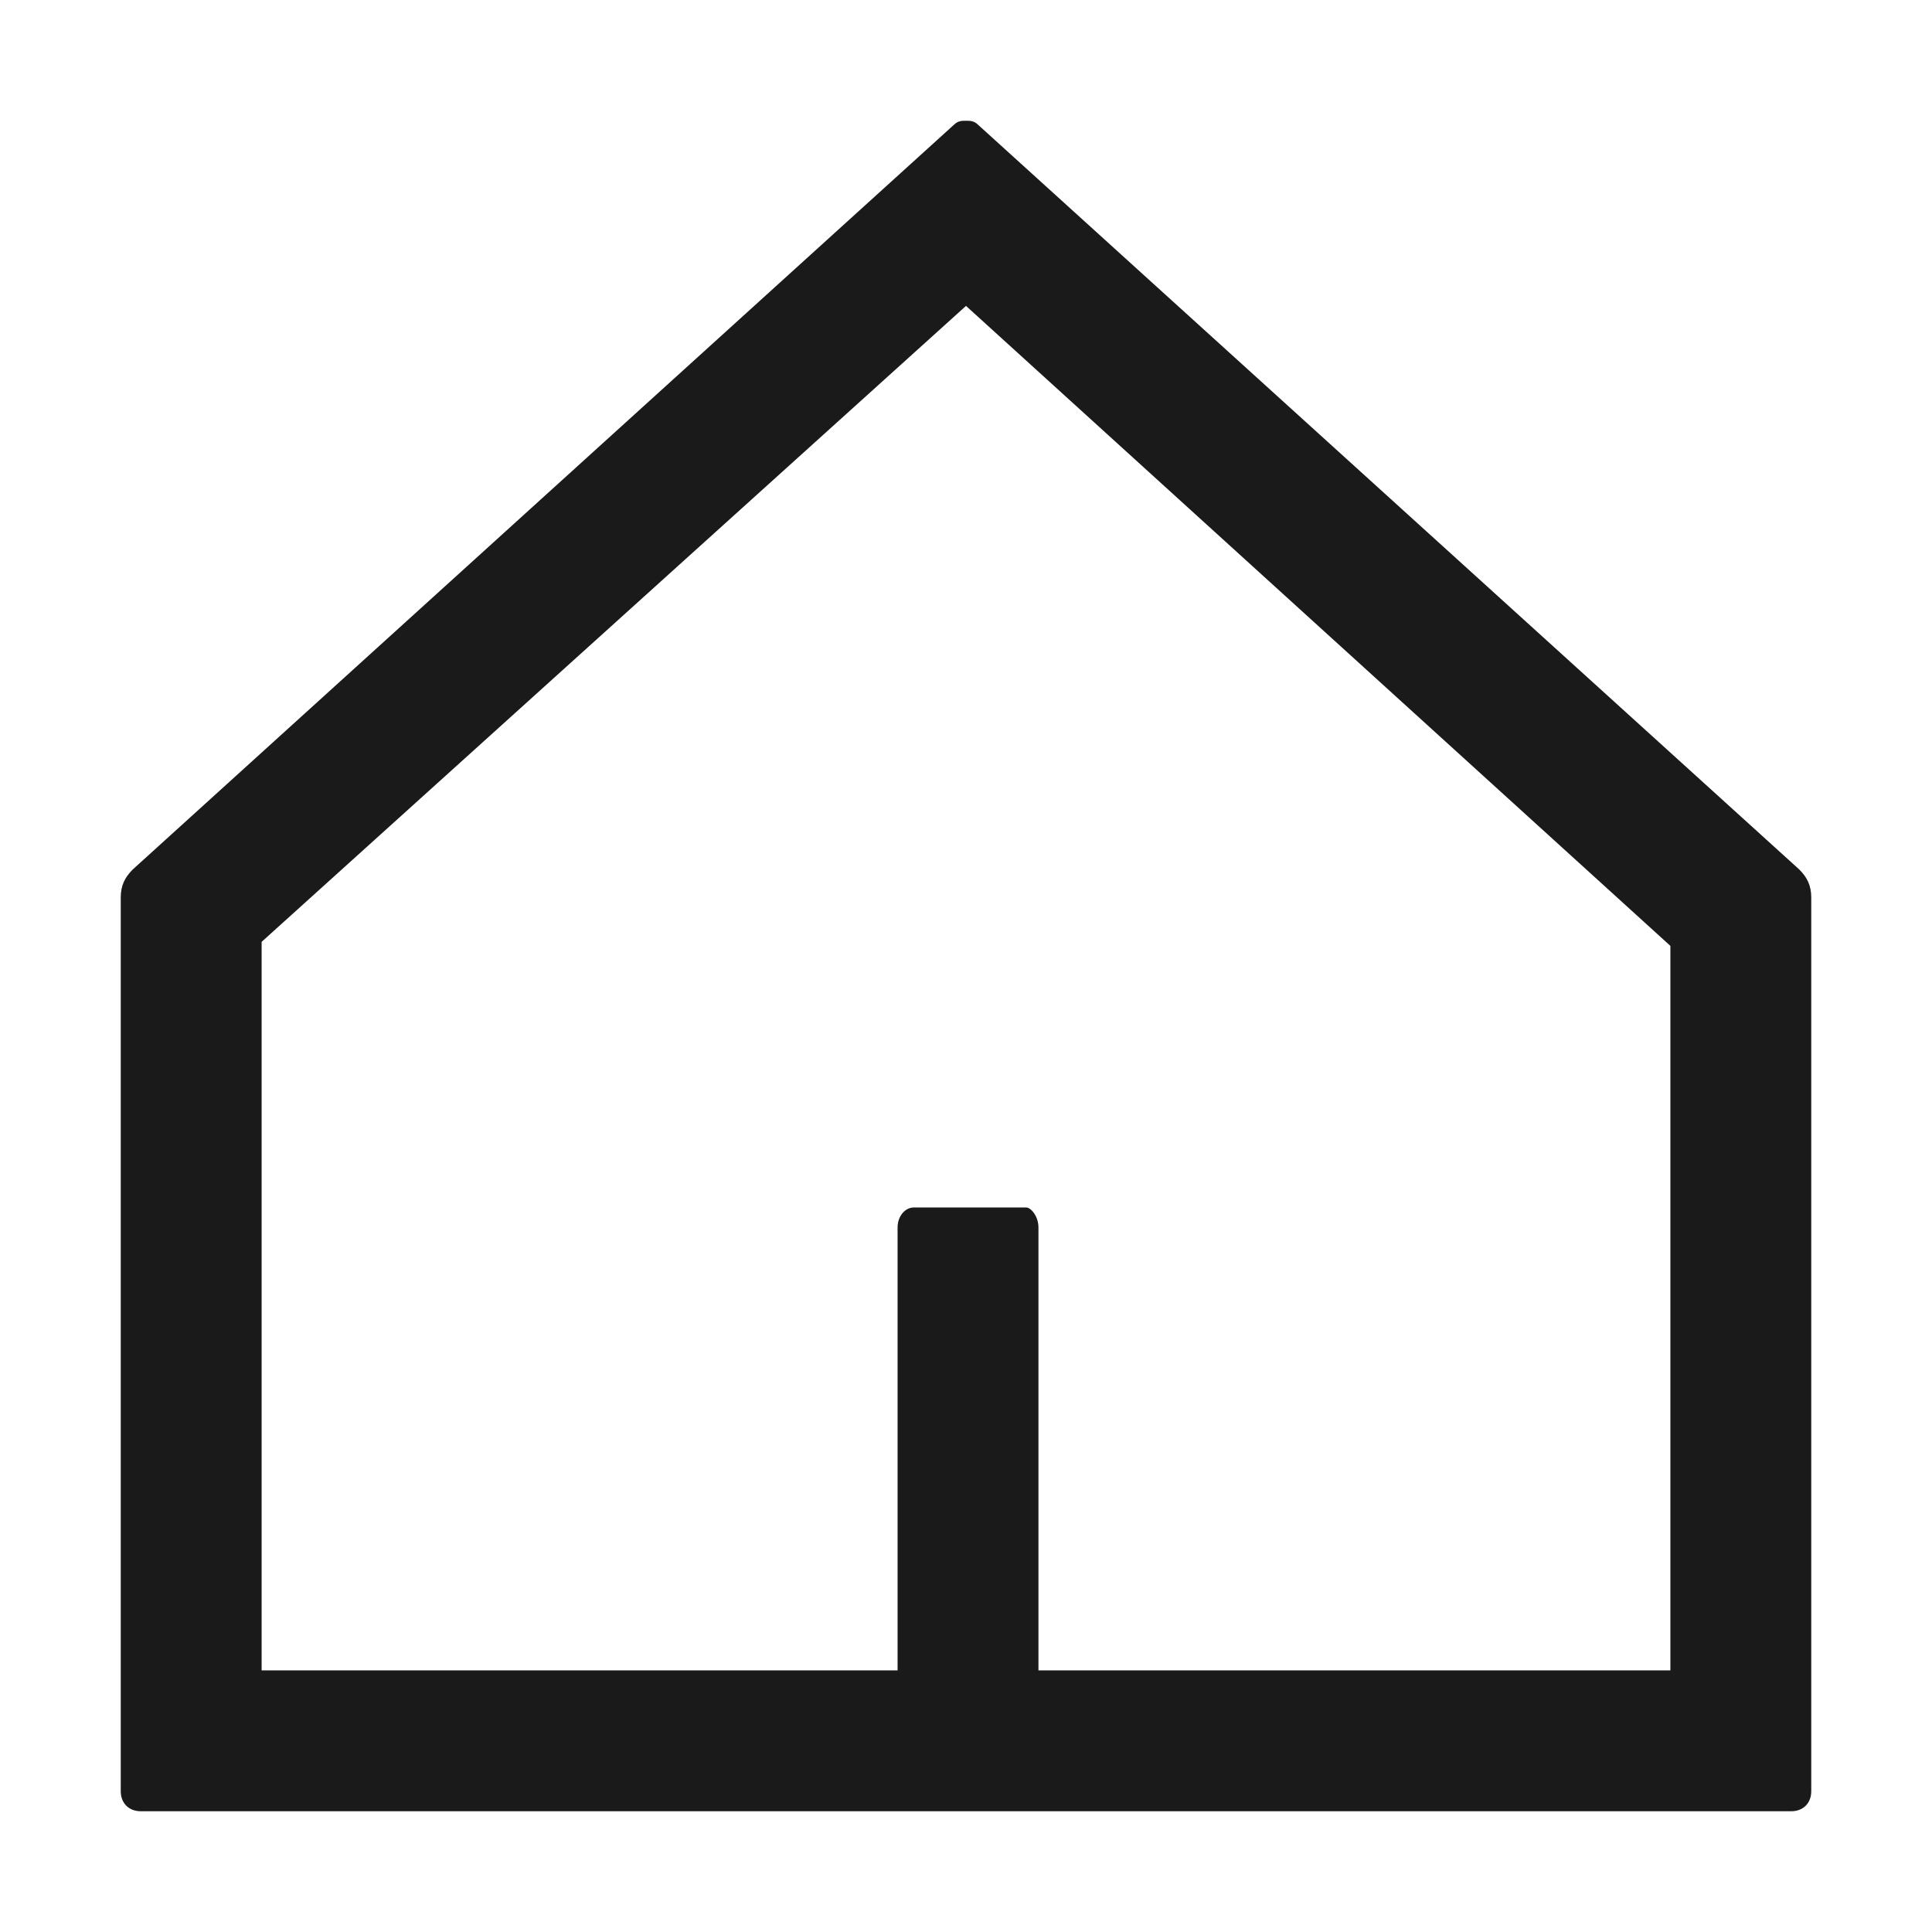 <svg width="24" height="24" fill="none" xmlns="http://www.w3.org/2000/svg"><path d="m22.35 10.8-10.2-9.25c-.05-.05-.1-.05-.15-.05-.05 0-.1 0-.15.05L1.65 10.8c-.1.1-.15.2-.15.35v11.1c0 .15.1.25.25.25h20.5c.15 0 .25-.1.25-.25v-11.1c0-.15-.05-.25-.15-.35Zm-1.6 9.95H12.9v-5.5c0-.15-.1-.25-.15-.25h-1.4c-.1 0-.2.1-.2.25v5.5h-7.9V11.7L12 3.8l8.75 7.95v9Z" fill="#1A1A1A"/></svg>